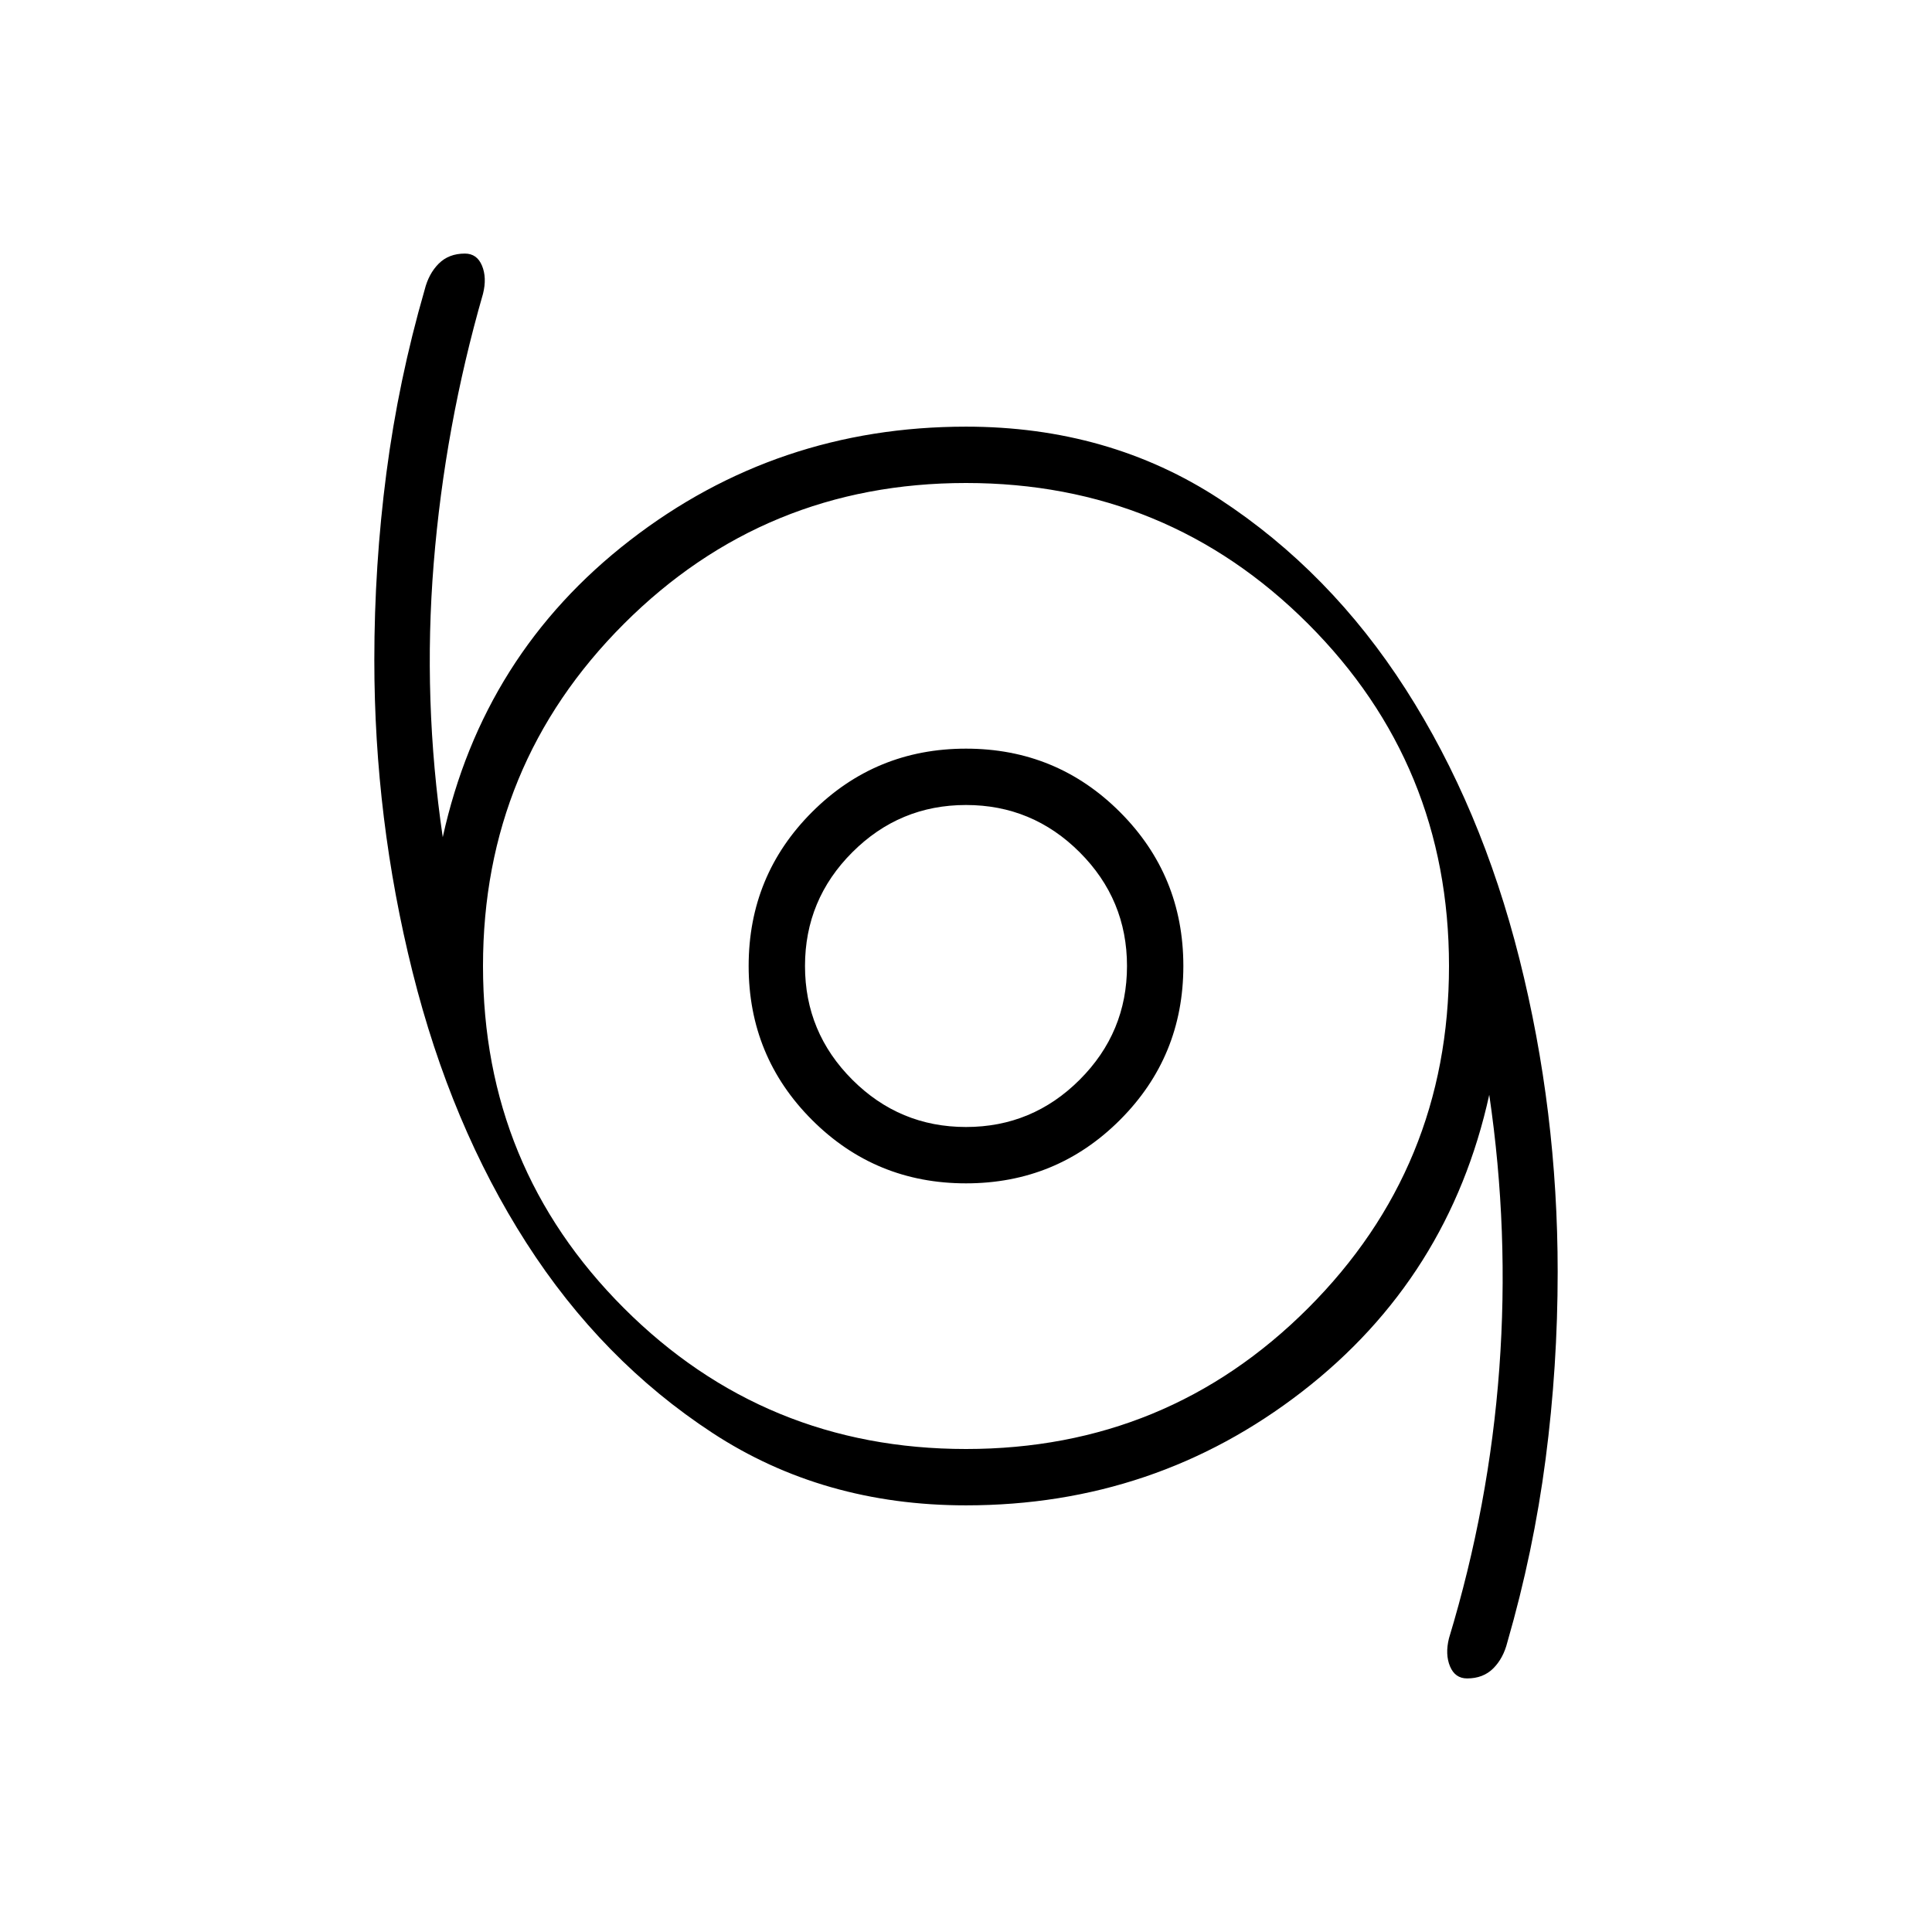 <svg xmlns="http://www.w3.org/2000/svg" height="24" viewBox="0 -960 960 960" width="24"><path d="M729-126q-6 0-8.5-6t-.5-14q20-66 25-134t-5-136q-20 91-93 147.5T480-212q-71 0-126-36t-92.5-94.5Q224-401 205-477t-19-155q0-47 6-93t19-91q2-8 7-13t13-5q6 0 8.5 6t.5 14q-19 66-24.5 134t4.5 136q20-91 93-147.5T480-748q71 0 126 36t92.5 94.5Q736-559 755-483.5T774-328q0 47-6 93t-19 91q-2 8-7 13t-13 5ZM480-240q100 0 170-70t70-170q0-100-70-170t-170-70q-100 0-170 70t-70 170q0 100 70 170t170 70Zm0-132q45 0 76.5-31.5T588-480q0-45-31.5-76.5T480-588q-45 0-76.5 31.5T372-480q0 45 31.5 76.5T480-372Zm0-28q-33 0-56.5-23.5T400-480q0-33 23.5-56.5T480-560q33 0 56.5 23.5T560-480q0 33-23.5 56.5T480-400Zm0-80Z"/></svg>